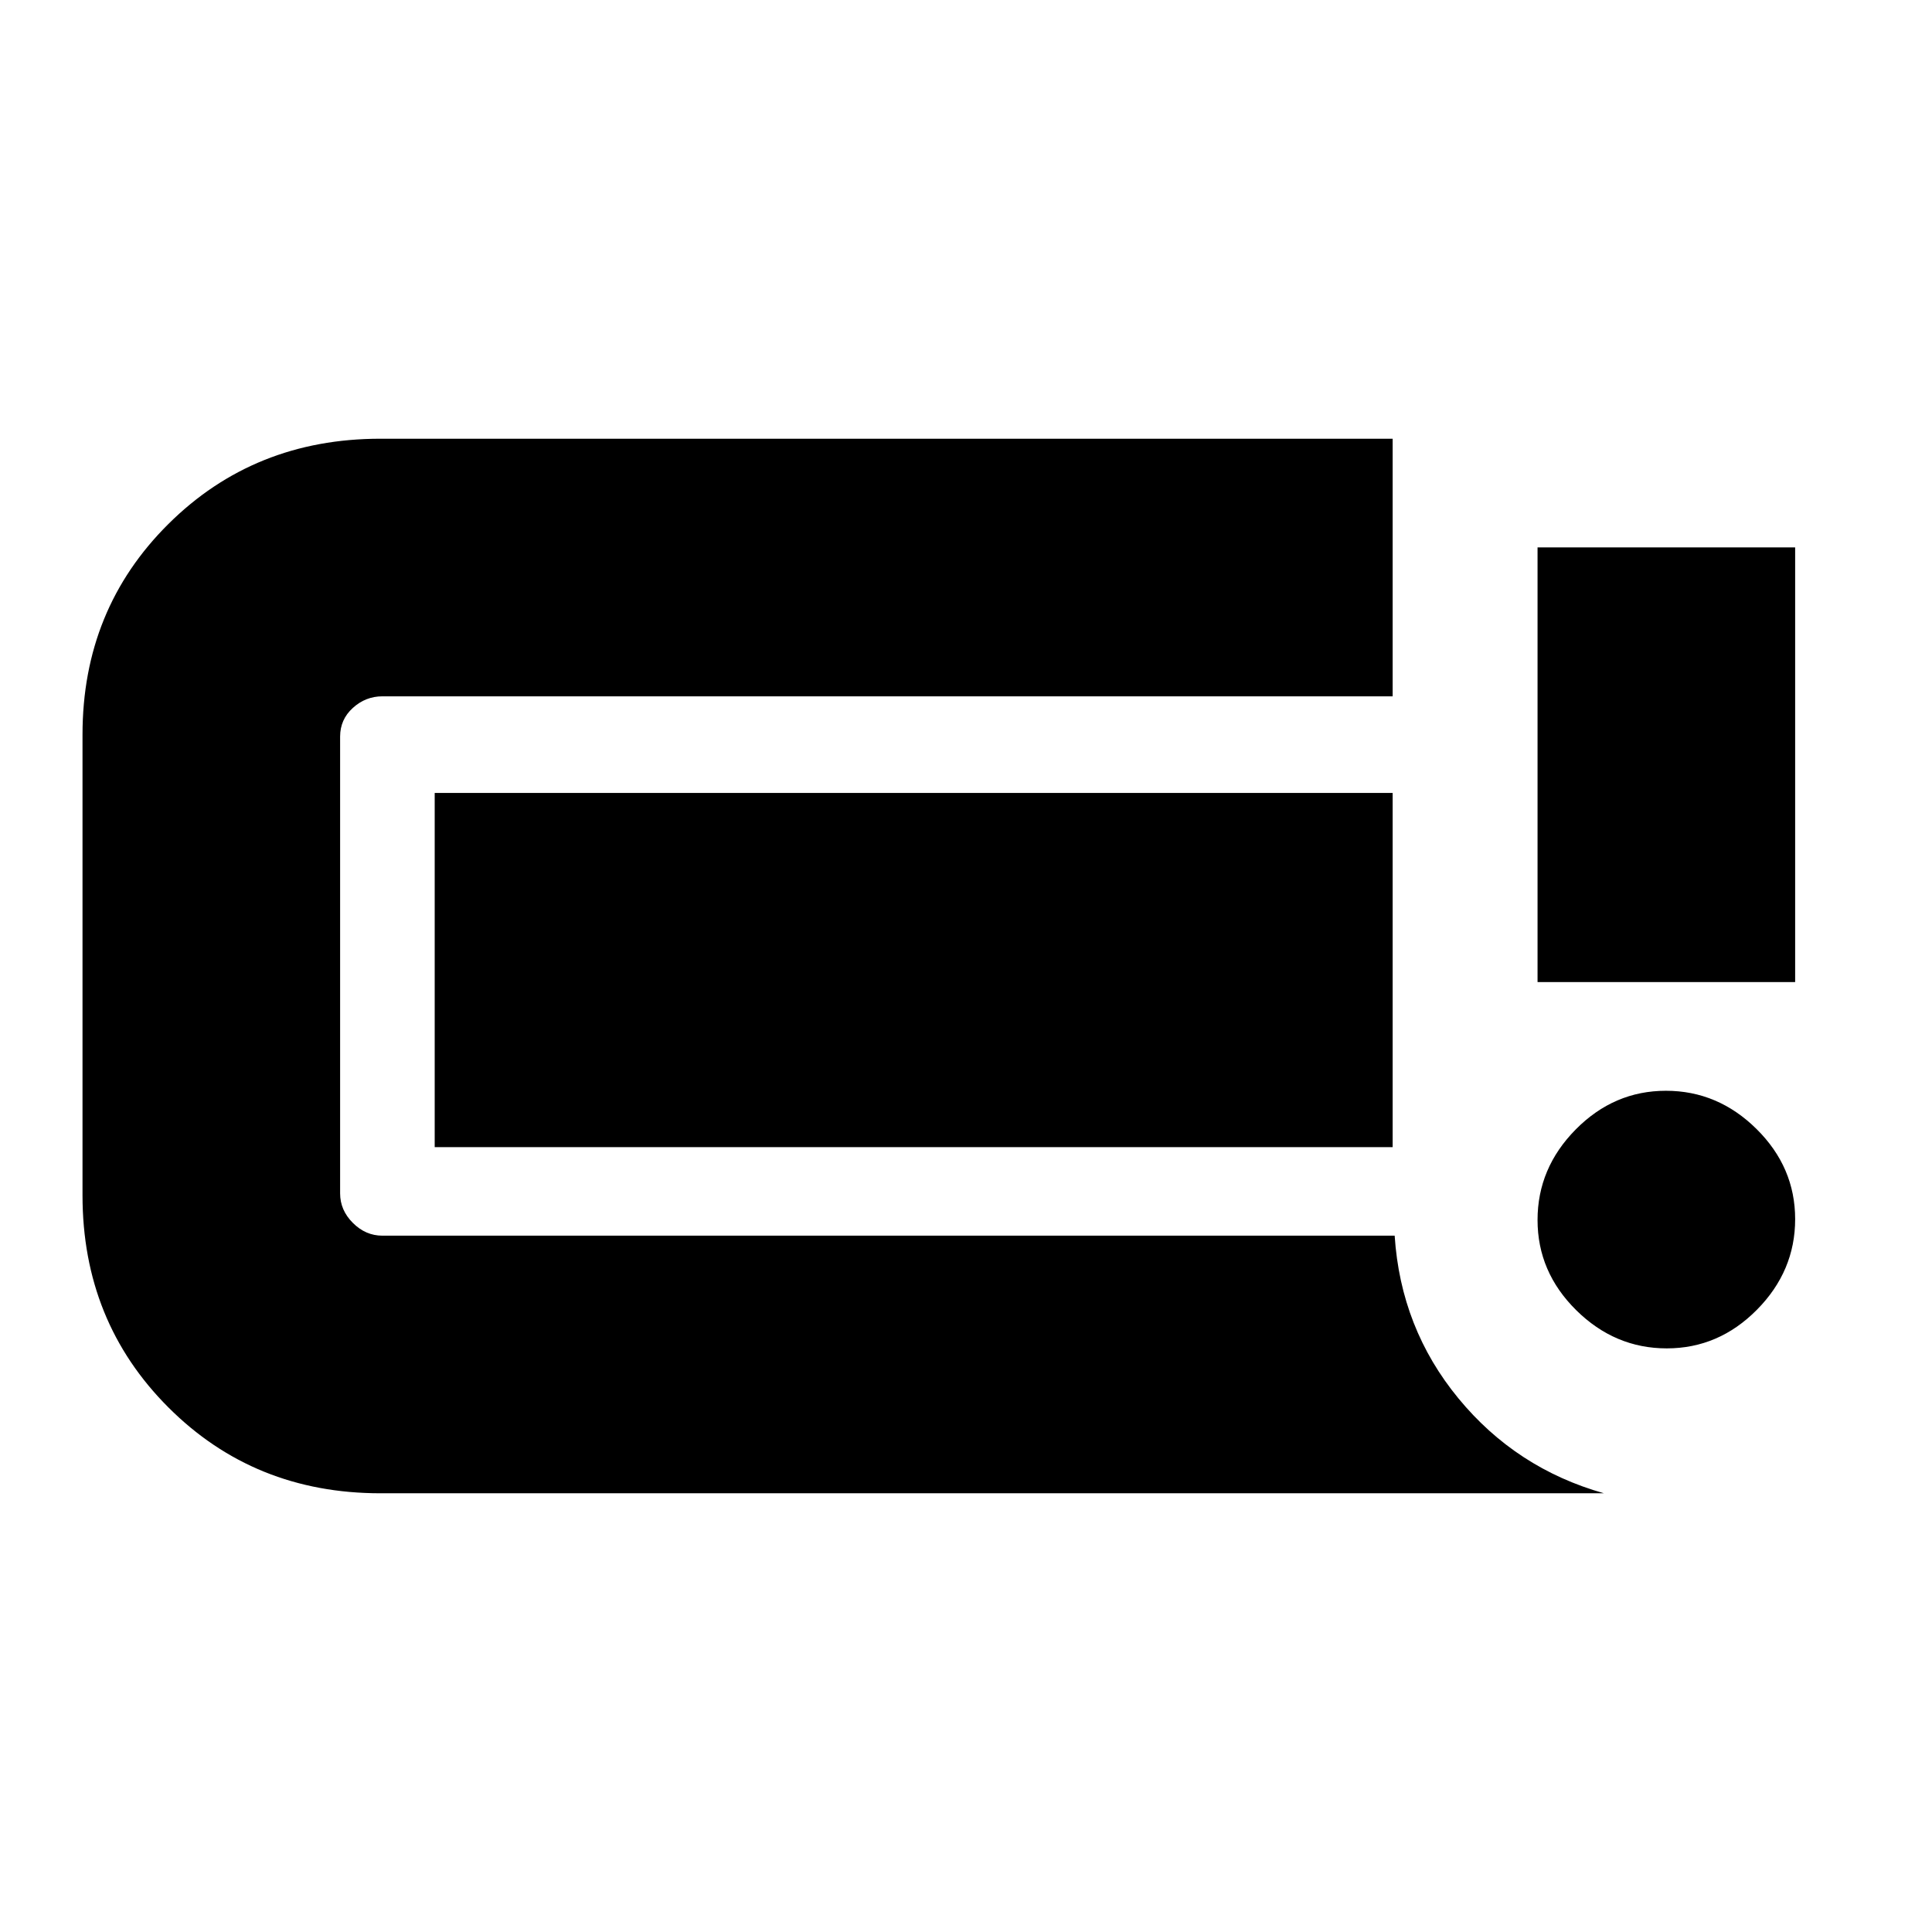 <svg xmlns="http://www.w3.org/2000/svg" height="20" viewBox="0 -960 960 960" width="20"><path d="M828.21-290q-25.81 0-45.01-18.99t-19.2-44.8q0-25.81 18.99-45.01t44.8-19.2q25.81 0 45.01 18.99t19.2 44.8q0 25.81-18.99 45.01t-44.8 19.2ZM764-472v-216h128v216H764ZM189-218q-62.67 0-105.33-42.67Q41-303.33 41-366v-229q0-62.25 42.67-104.63Q126.33-742 189-742h503v128H190q-8.32 0-14.66 5.75T169-594v227q0 8.33 6.34 14.66Q181.68-346 190-346h503q3 46 31.68 80.84Q753.35-230.32 797-218H189Zm27-172v-176h476v176H216Z"/></svg>